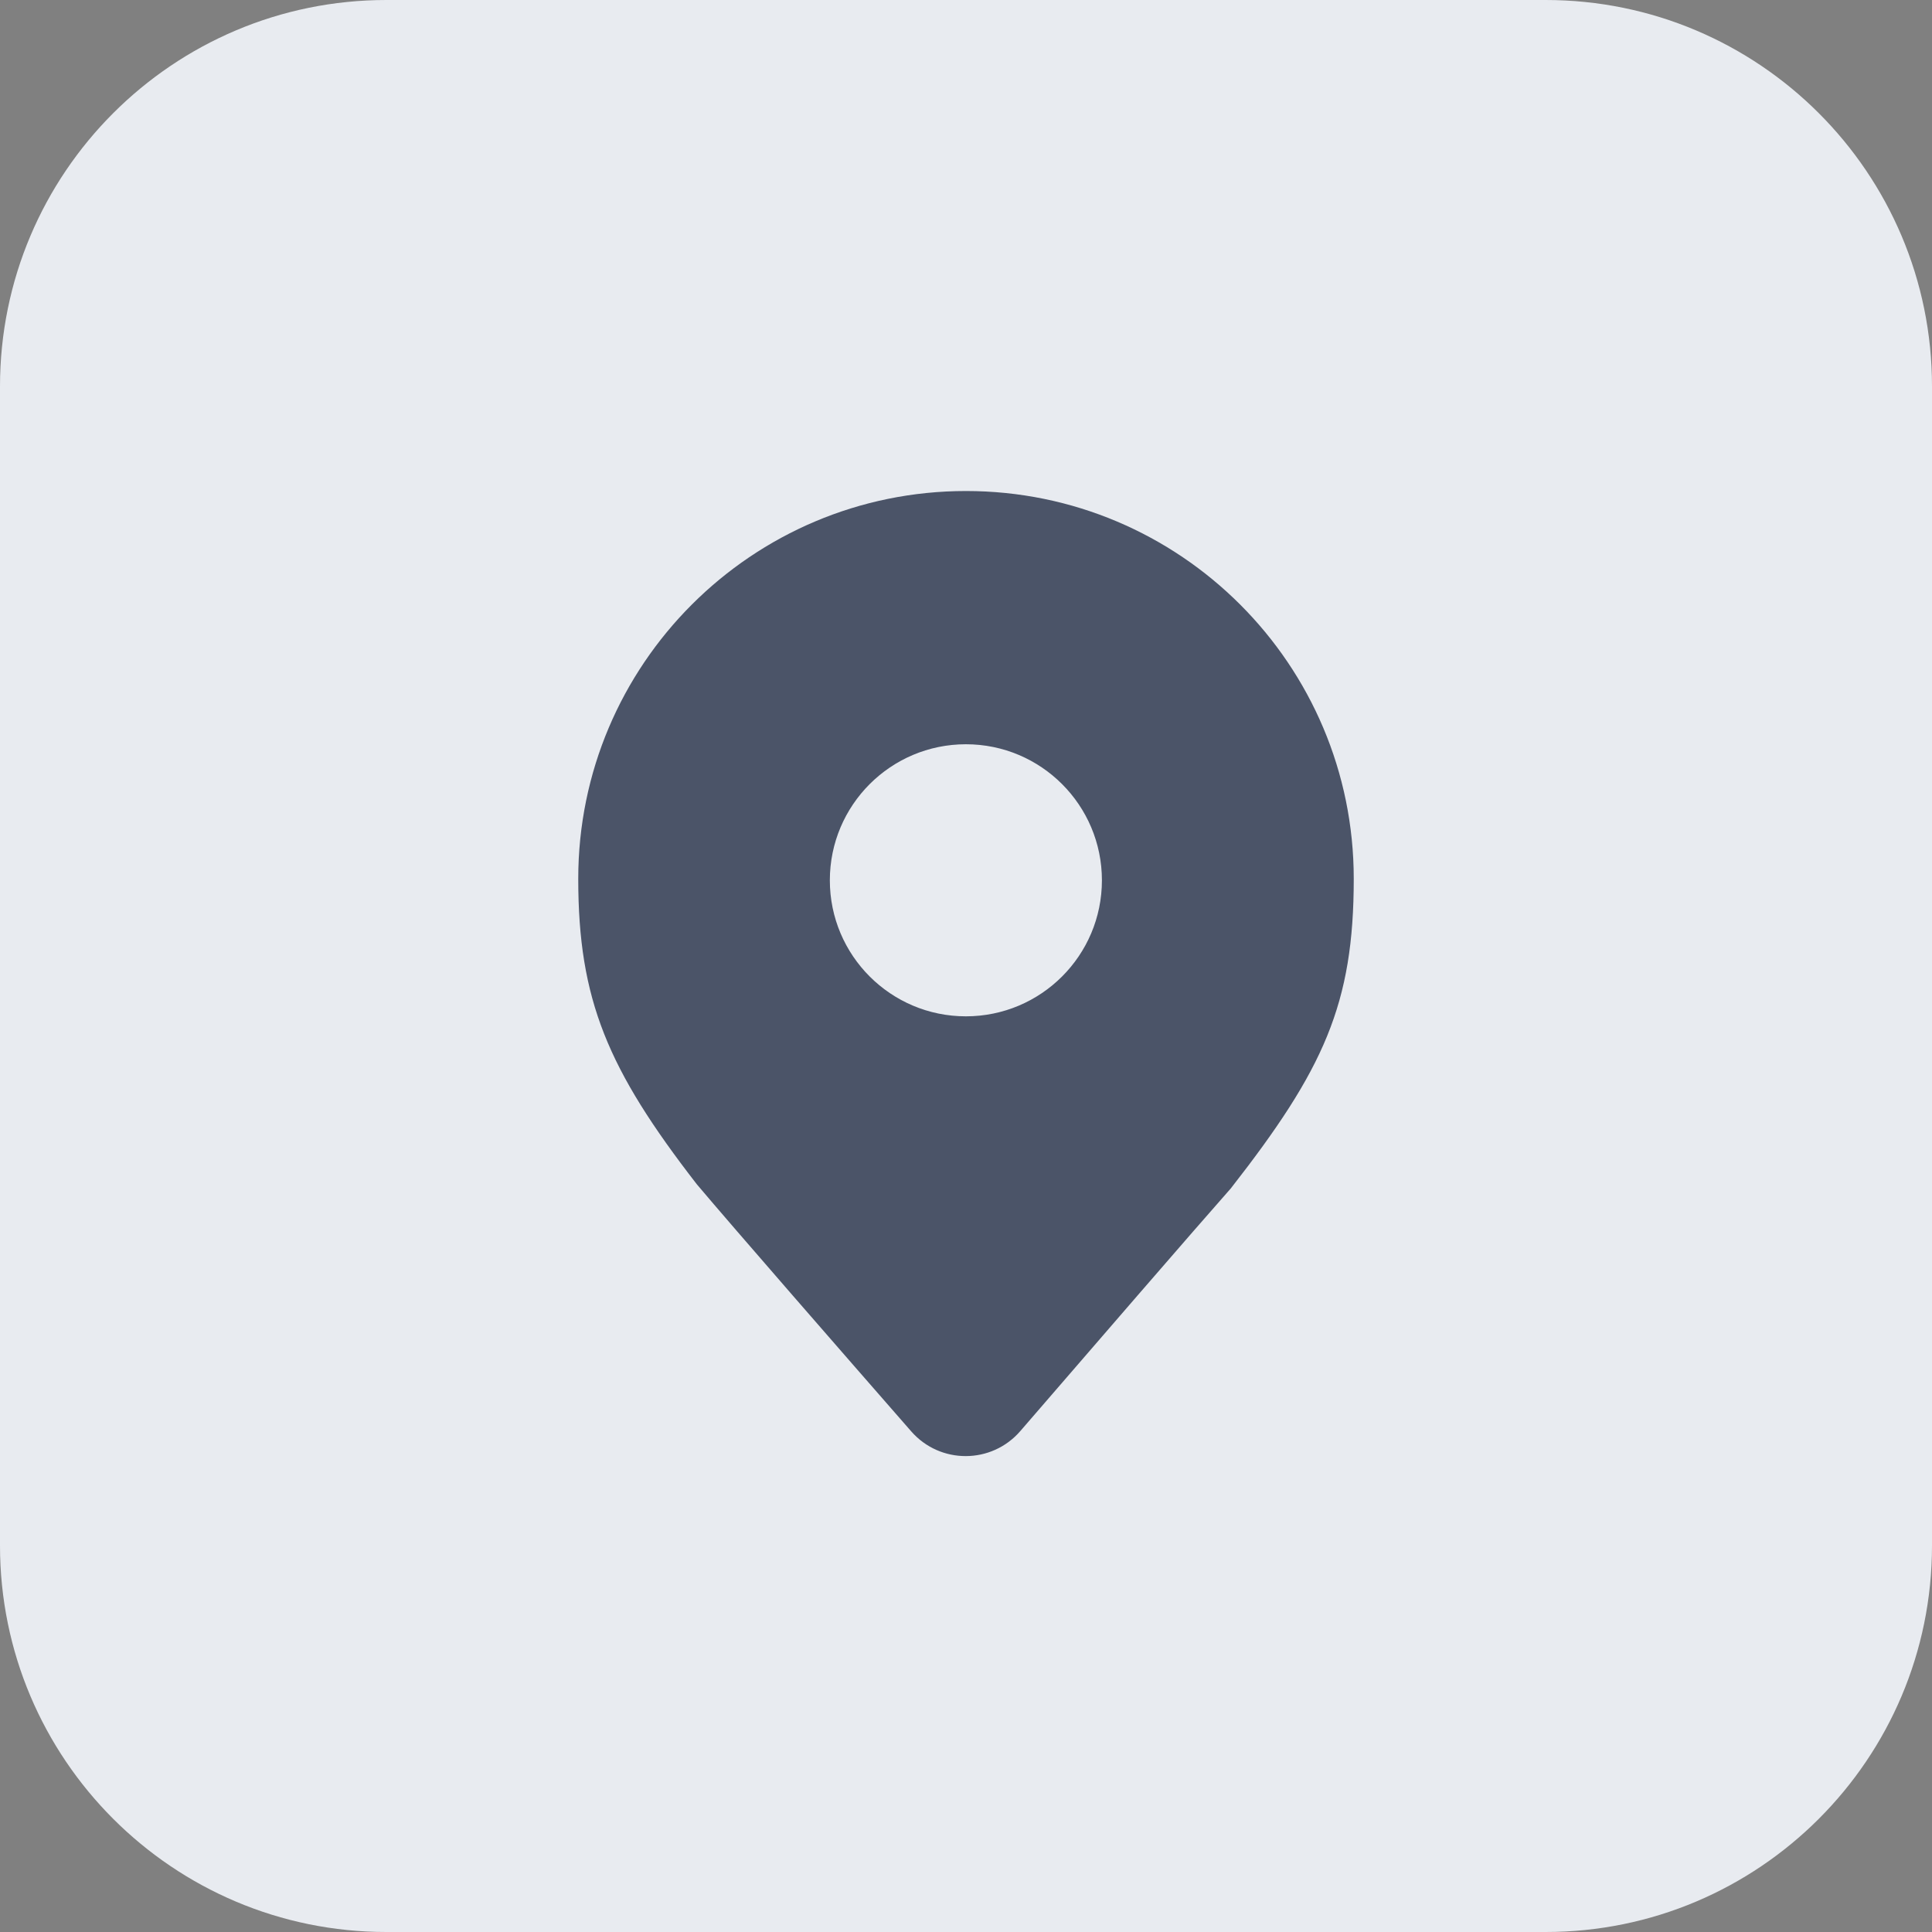 <svg width="40" height="40" viewBox="0 0 40 40" fill="none" xmlns="http://www.w3.org/2000/svg">
<rect x="0" y="0" width="40" height="40" fill="#808080" stroke="none"/>
<path d="M0 8C0 3.582 3.582 0 8 0H32C36.418 0 40 3.582 40 8V32C40 36.418 36.418 40 32 40H8C3.582 40 0 36.418 0 32V8Z" fill="#E8EBF0"/>
<path fill-rule="evenodd" clip-rule="evenodd" d="M28.028 18.194C28.028 20.789 27.407 22.142 25.484 24.603C24.762 25.419 22.51 28.024 21.126 29.627C20.531 30.317 19.465 30.321 18.865 29.634C17.468 28.036 15.187 25.421 14.425 24.517C12.583 22.14 11.972 20.701 11.972 18.194C11.972 13.76 15.566 10.166 20 10.166C24.434 10.166 28.028 13.76 28.028 18.194ZM22.814 18.226C22.814 19.781 21.553 21.042 19.998 21.042C18.442 21.042 17.181 19.781 17.181 18.226C17.181 16.67 18.442 15.409 19.998 15.409C21.553 15.409 22.814 16.67 22.814 18.226Z" fill="#4B5468"/>
</svg>
